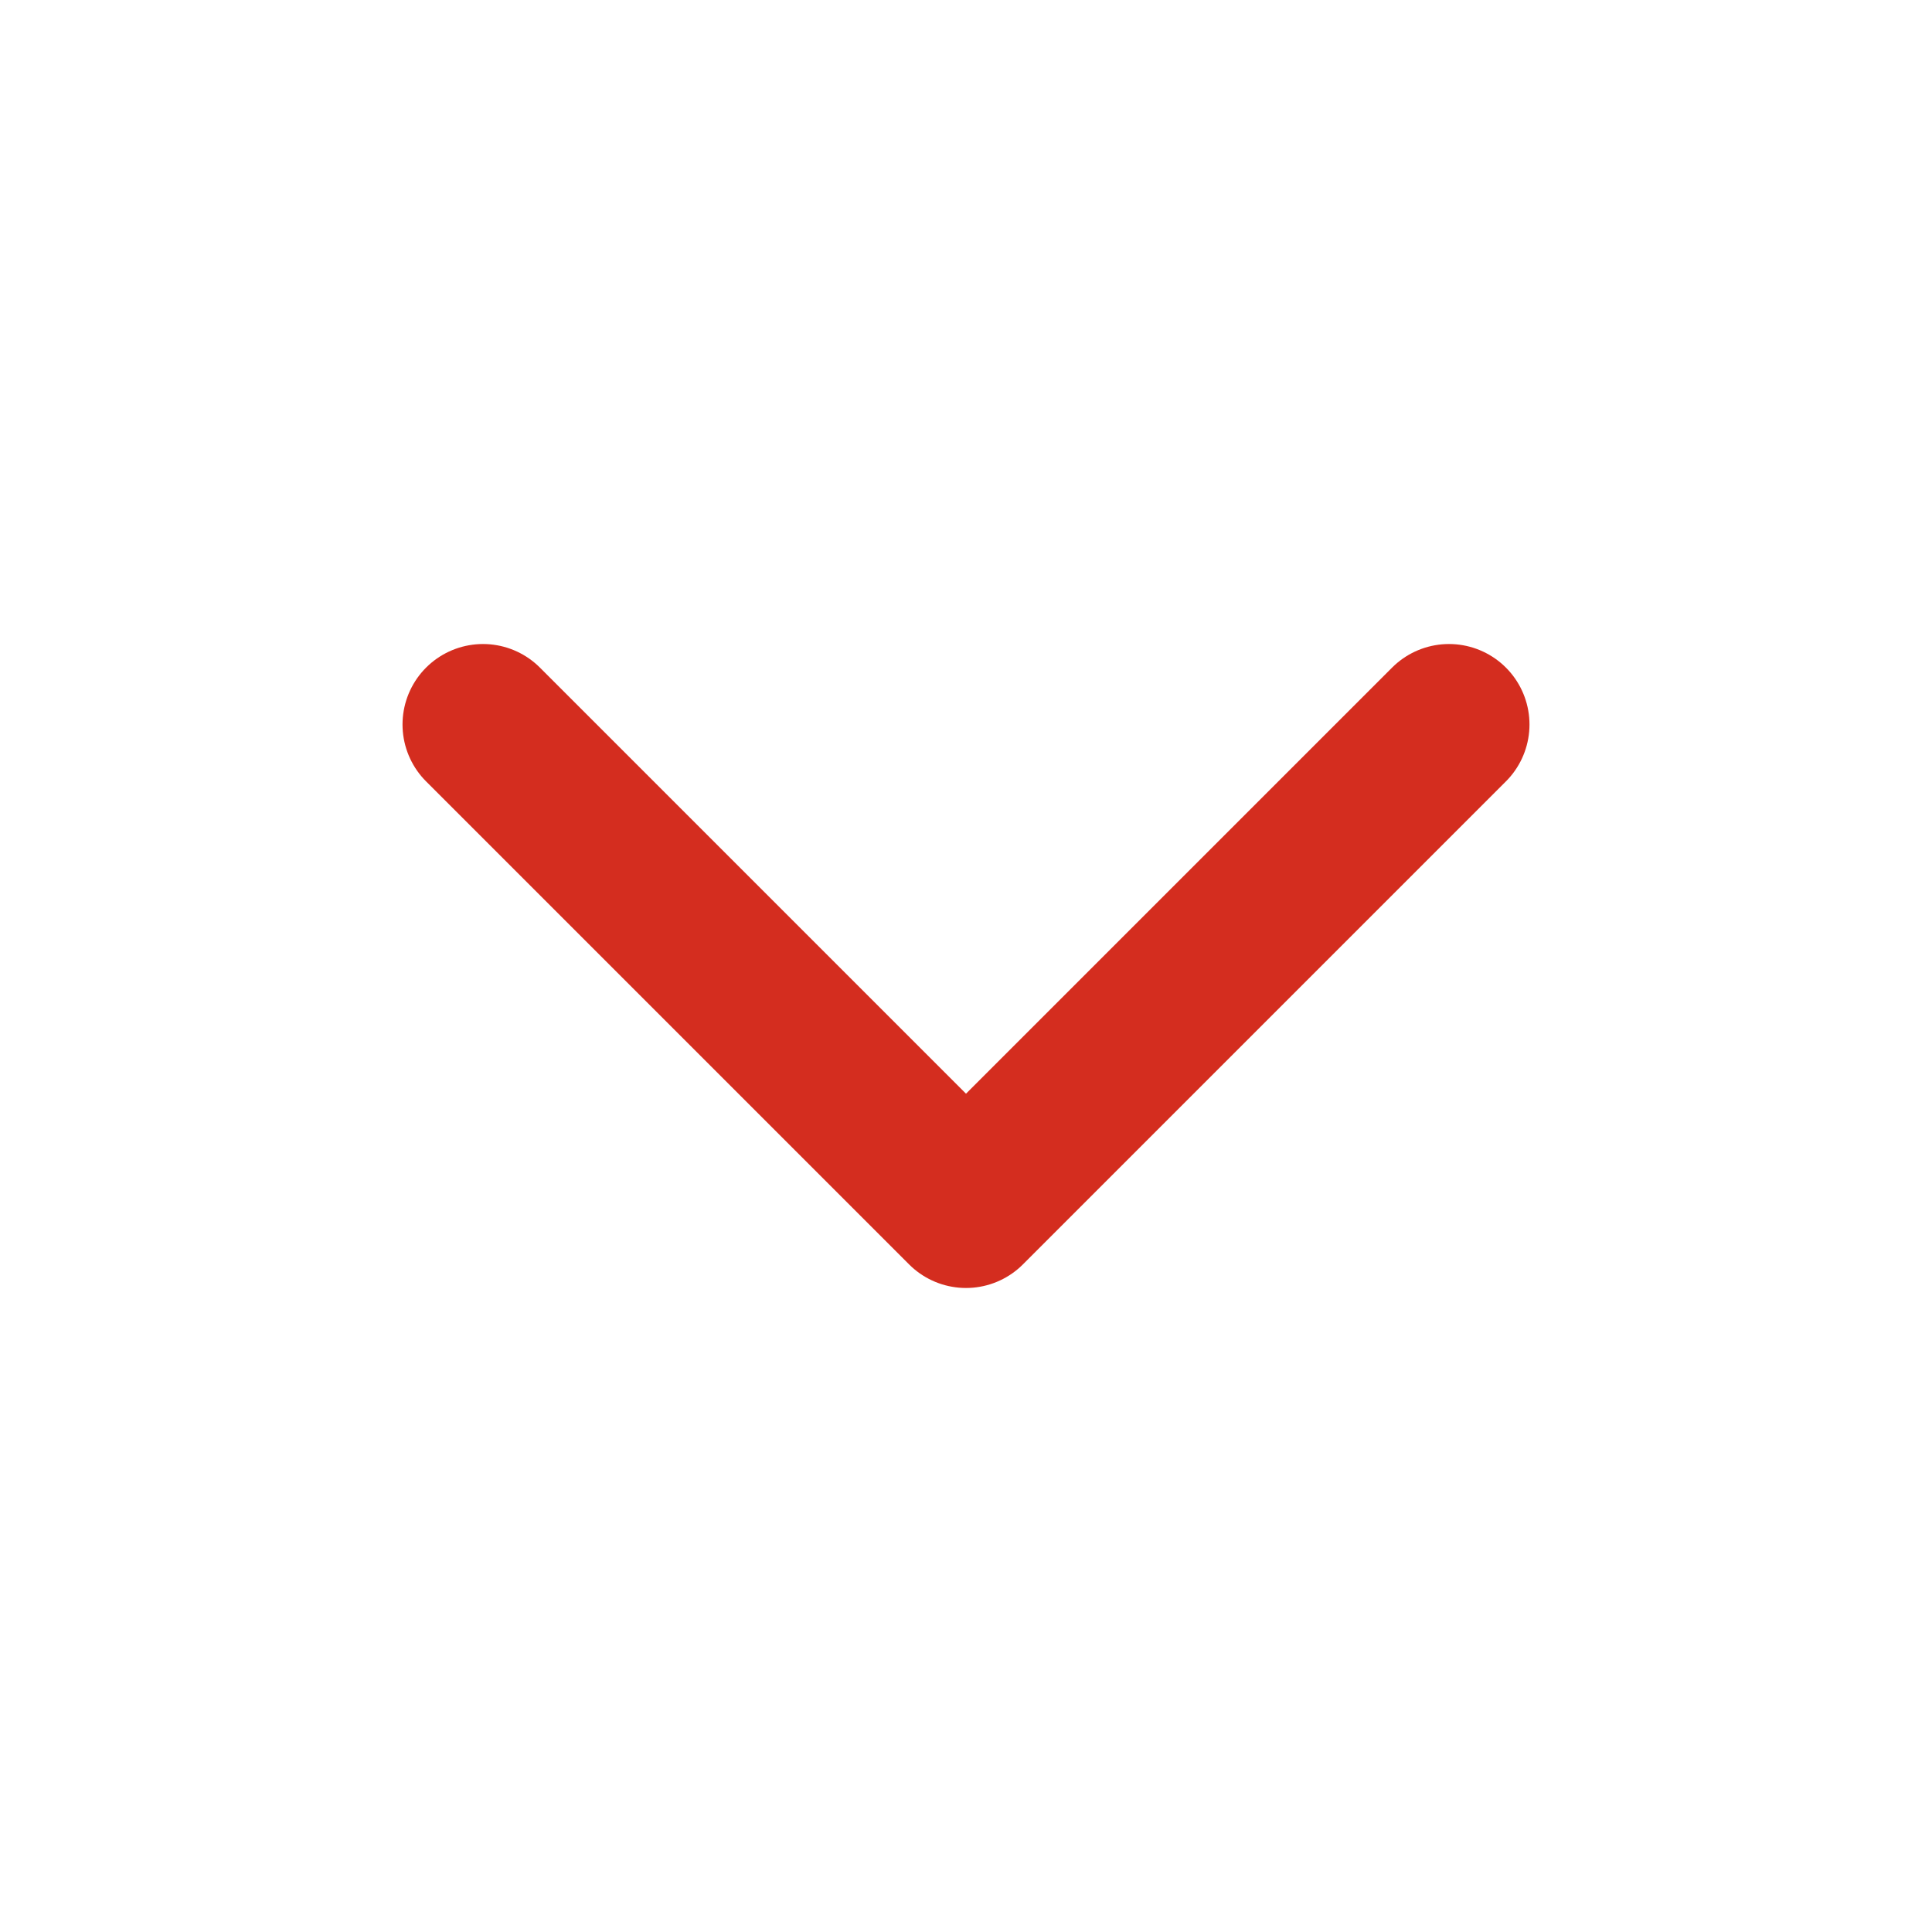 <svg width="16" height="16" viewBox="0 0 16 16" fill="none" xmlns="http://www.w3.org/2000/svg">
<path d="M12 6L8 10L4 6" stroke="#D42D1F" stroke-width="1.333" stroke-linecap="round" stroke-linejoin="round"/>
</svg>
